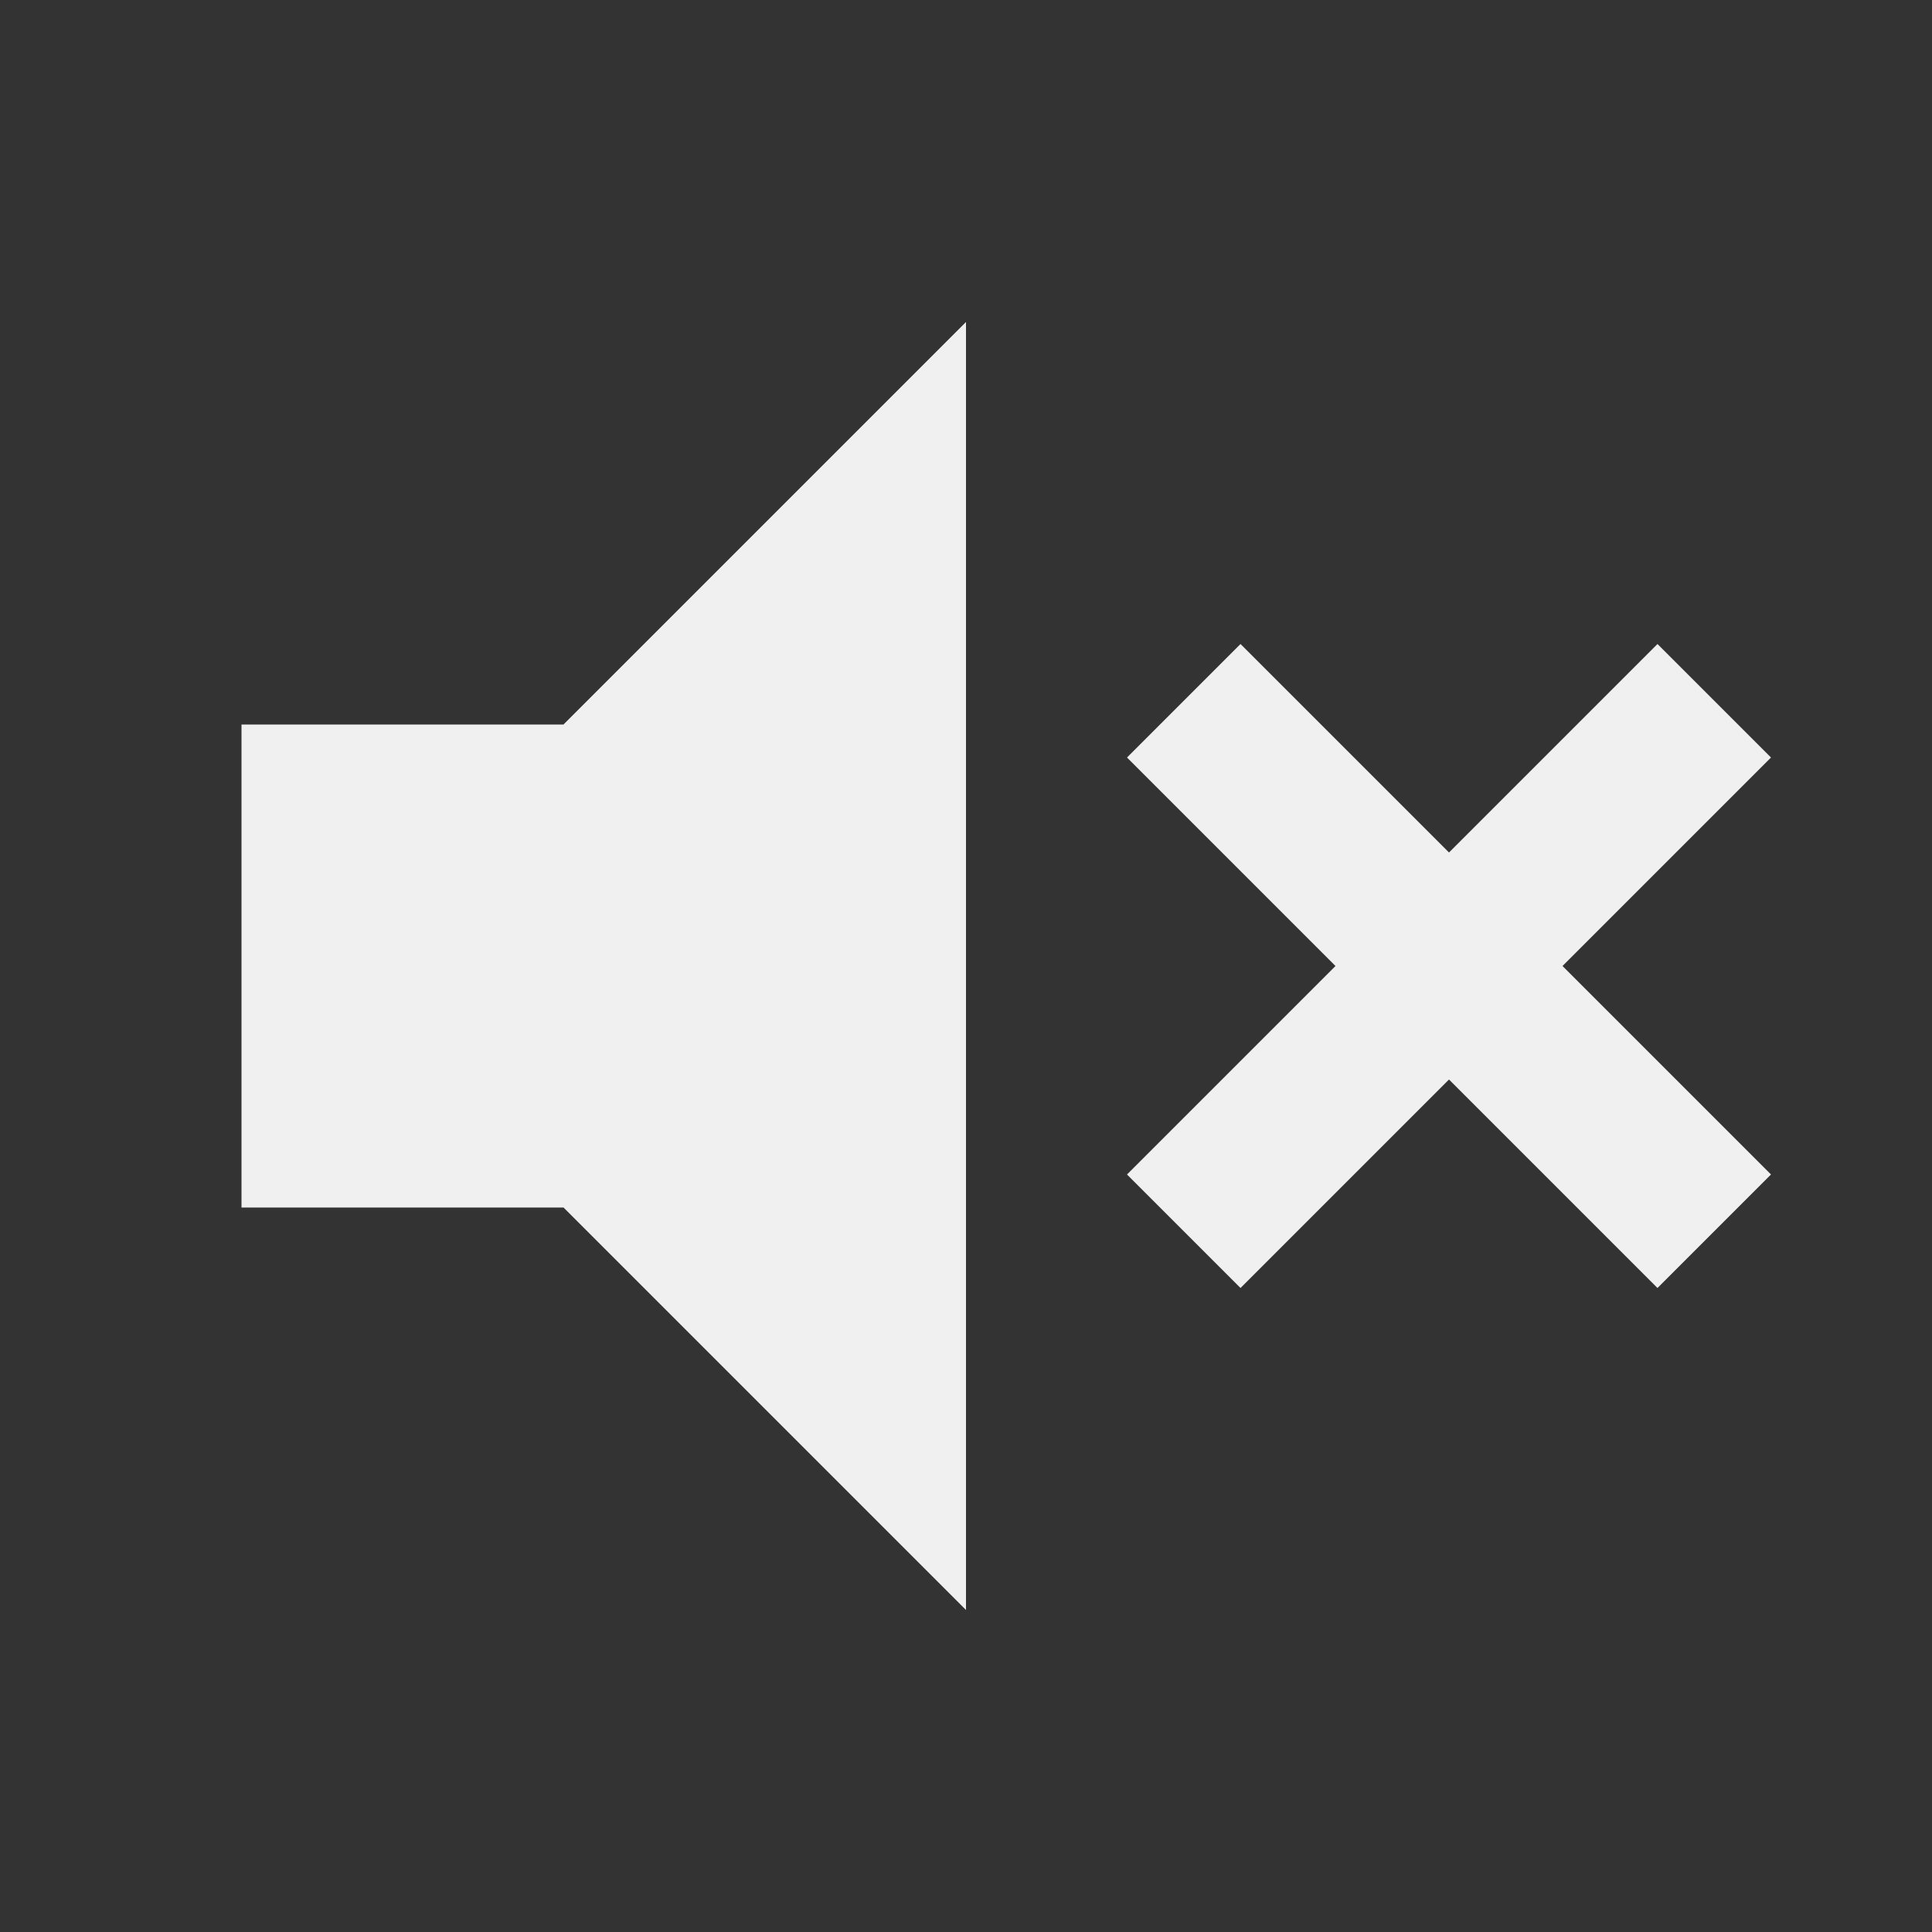 <?xml version="1.0" encoding="UTF-8" standalone="no"?>
<svg
   xmlns:dc="http://purl.org/dc/elements/1.1/"
   xmlns:cc="http://creativecommons.org/ns#"
   xmlns:rdf="http://www.w3.org/1999/02/22-rdf-syntax-ns#"
   xmlns:svg="http://www.w3.org/2000/svg"
   xmlns="http://www.w3.org/2000/svg"
   xmlns:sodipodi="http://sodipodi.sourceforge.net/DTD/sodipodi-0.dtd"
   xmlns:inkscape="http://www.inkscape.org/namespaces/inkscape"
   version="1.1"
   width="24"
   height="24"
   viewBox="0 0 24 24"
   id="svg4"
   sodipodi:docname="volume-mute-36.svg"
   inkscape:export-filename="C:\Users\torum\Source\Repos\MPDCtrl\MPDCtrl\files\Icon-data\todo\volume-mute.png"
   inkscape:export-xdpi="144"
   inkscape:export-ydpi="144"
   inkscape:version="0.92.1 r15371">
  <rect x="0" y="0" width="24" height="24" fill="#333333" stroke="none"/>
  <defs
     id="defs8" />
  <sodipodi:namedview
     pagecolor="#ffffff"
     bordercolor="#666666"
     borderopacity="1"
     objecttolerance="10"
     gridtolerance="10"
     guidetolerance="10"
     inkscape:pageopacity="0"
     inkscape:pageshadow="2"
     inkscape:window-width="1201"
     inkscape:window-height="1133"
     id="namedview6"
     showgrid="false"
     inkscape:zoom="9.8333333"
     inkscape:cx="12"
     inkscape:cy="12"
     inkscape:window-x="1374"
     inkscape:window-y="760"
     inkscape:window-maximized="0"
     inkscape:current-layer="svg4" />
  <path
     d="M3,9H7L12,4V20L7,15H3V9M16.59,12L14,9.41L15.41,8L18,10.59L20.59,8L22,9.41L19.41,12L22,14.59L20.59,16L18,13.41L15.41,16L14,14.59L16.59,12Z"
     id="path2"
     style="fill:#f0f0f0;fill-opacity:1" />
</svg>
